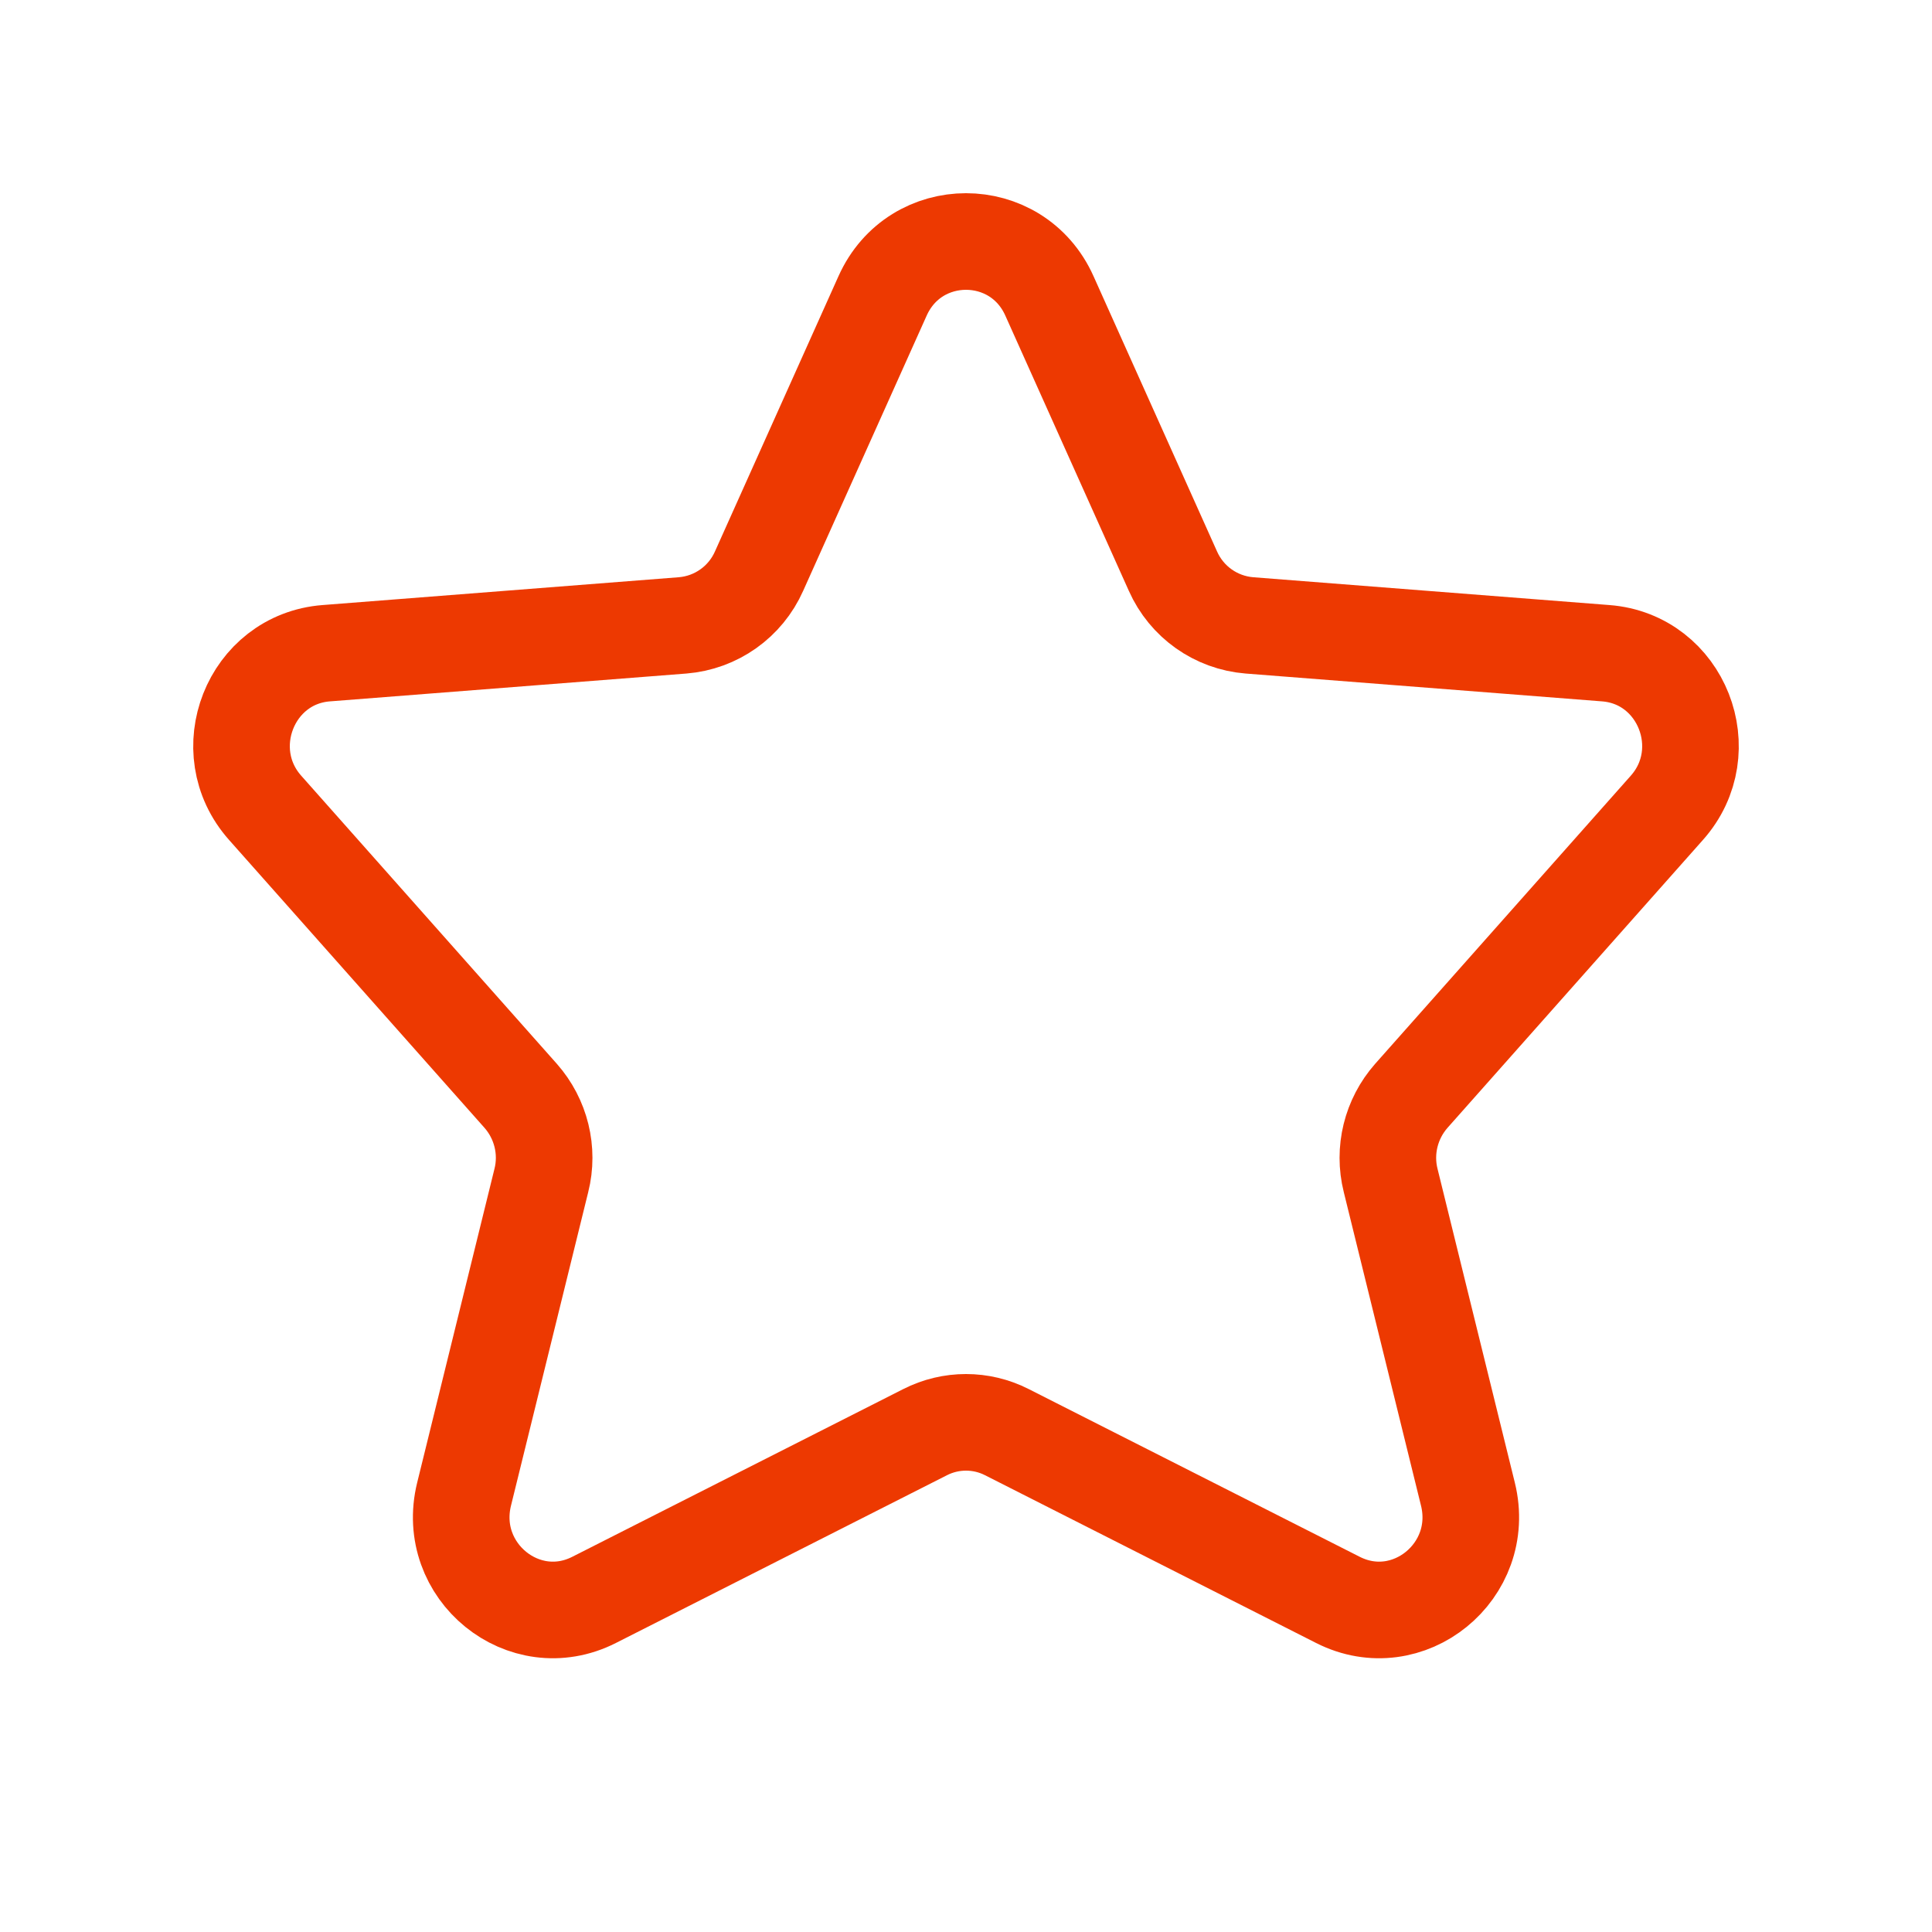 <svg width="10" height="10" viewBox="0 0 10 10" fill="none" xmlns="http://www.w3.org/2000/svg">
<path d="M5.212 7.413C5.079 7.345 4.921 7.345 4.788 7.413L3.075 8.281C2.712 8.465 2.304 8.133 2.402 7.734L2.802 6.11C2.841 5.955 2.8 5.791 2.695 5.672L1.373 4.182C1.109 3.886 1.296 3.411 1.689 3.381L3.533 3.237C3.706 3.223 3.858 3.116 3.929 2.956L4.568 1.532C4.736 1.156 5.264 1.156 5.432 1.532L6.071 2.956C6.142 3.116 6.294 3.223 6.467 3.237L8.311 3.381C8.704 3.411 8.891 3.886 8.627 4.182L7.305 5.672C7.2 5.791 7.159 5.955 7.198 6.11L7.598 7.734C7.696 8.133 7.288 8.465 6.925 8.281L5.212 7.413Z" stroke="#ED3901" stroke-width="0.5" stroke-linecap="round" stroke-linejoin="round"/>
</svg>
